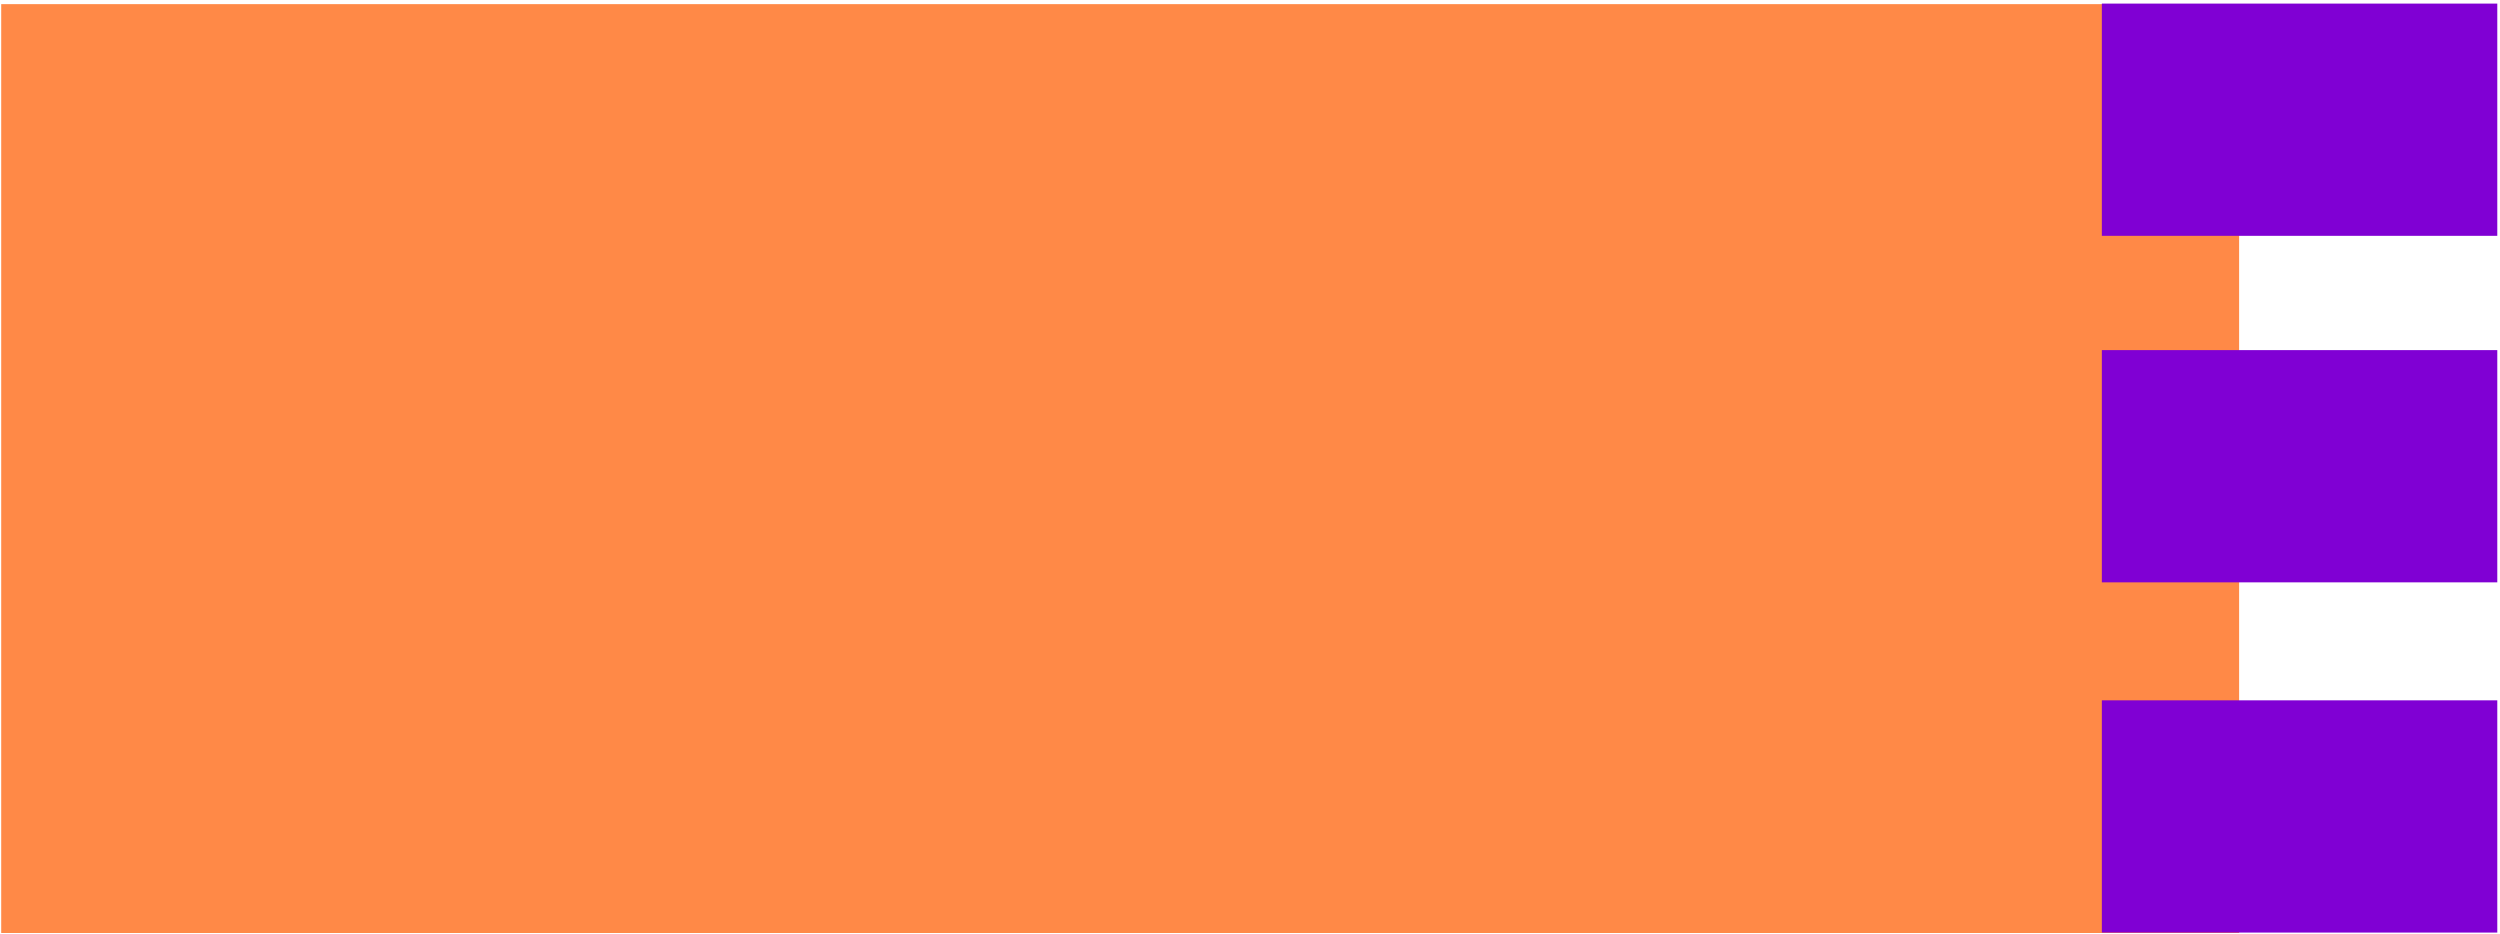 <svg width="522" height="195" viewBox="0 0 522 195" fill="none" xmlns="http://www.w3.org/2000/svg">
<path d="M0.251 0.864H467.527V194.811H0.251V0.864Z" fill="#FF8947"/>
<path d="M438.865 146.229H521.434V194.721H438.865V146.229Z" fill="#8000D4"/>
<path d="M438.865 73.104H521.434V121.596H438.865V73.104Z" fill="#8000D4"/>
<path d="M438.865 0.75H521.434V49.242H438.865V0.75Z" fill="#8000D4"/>
</svg>
